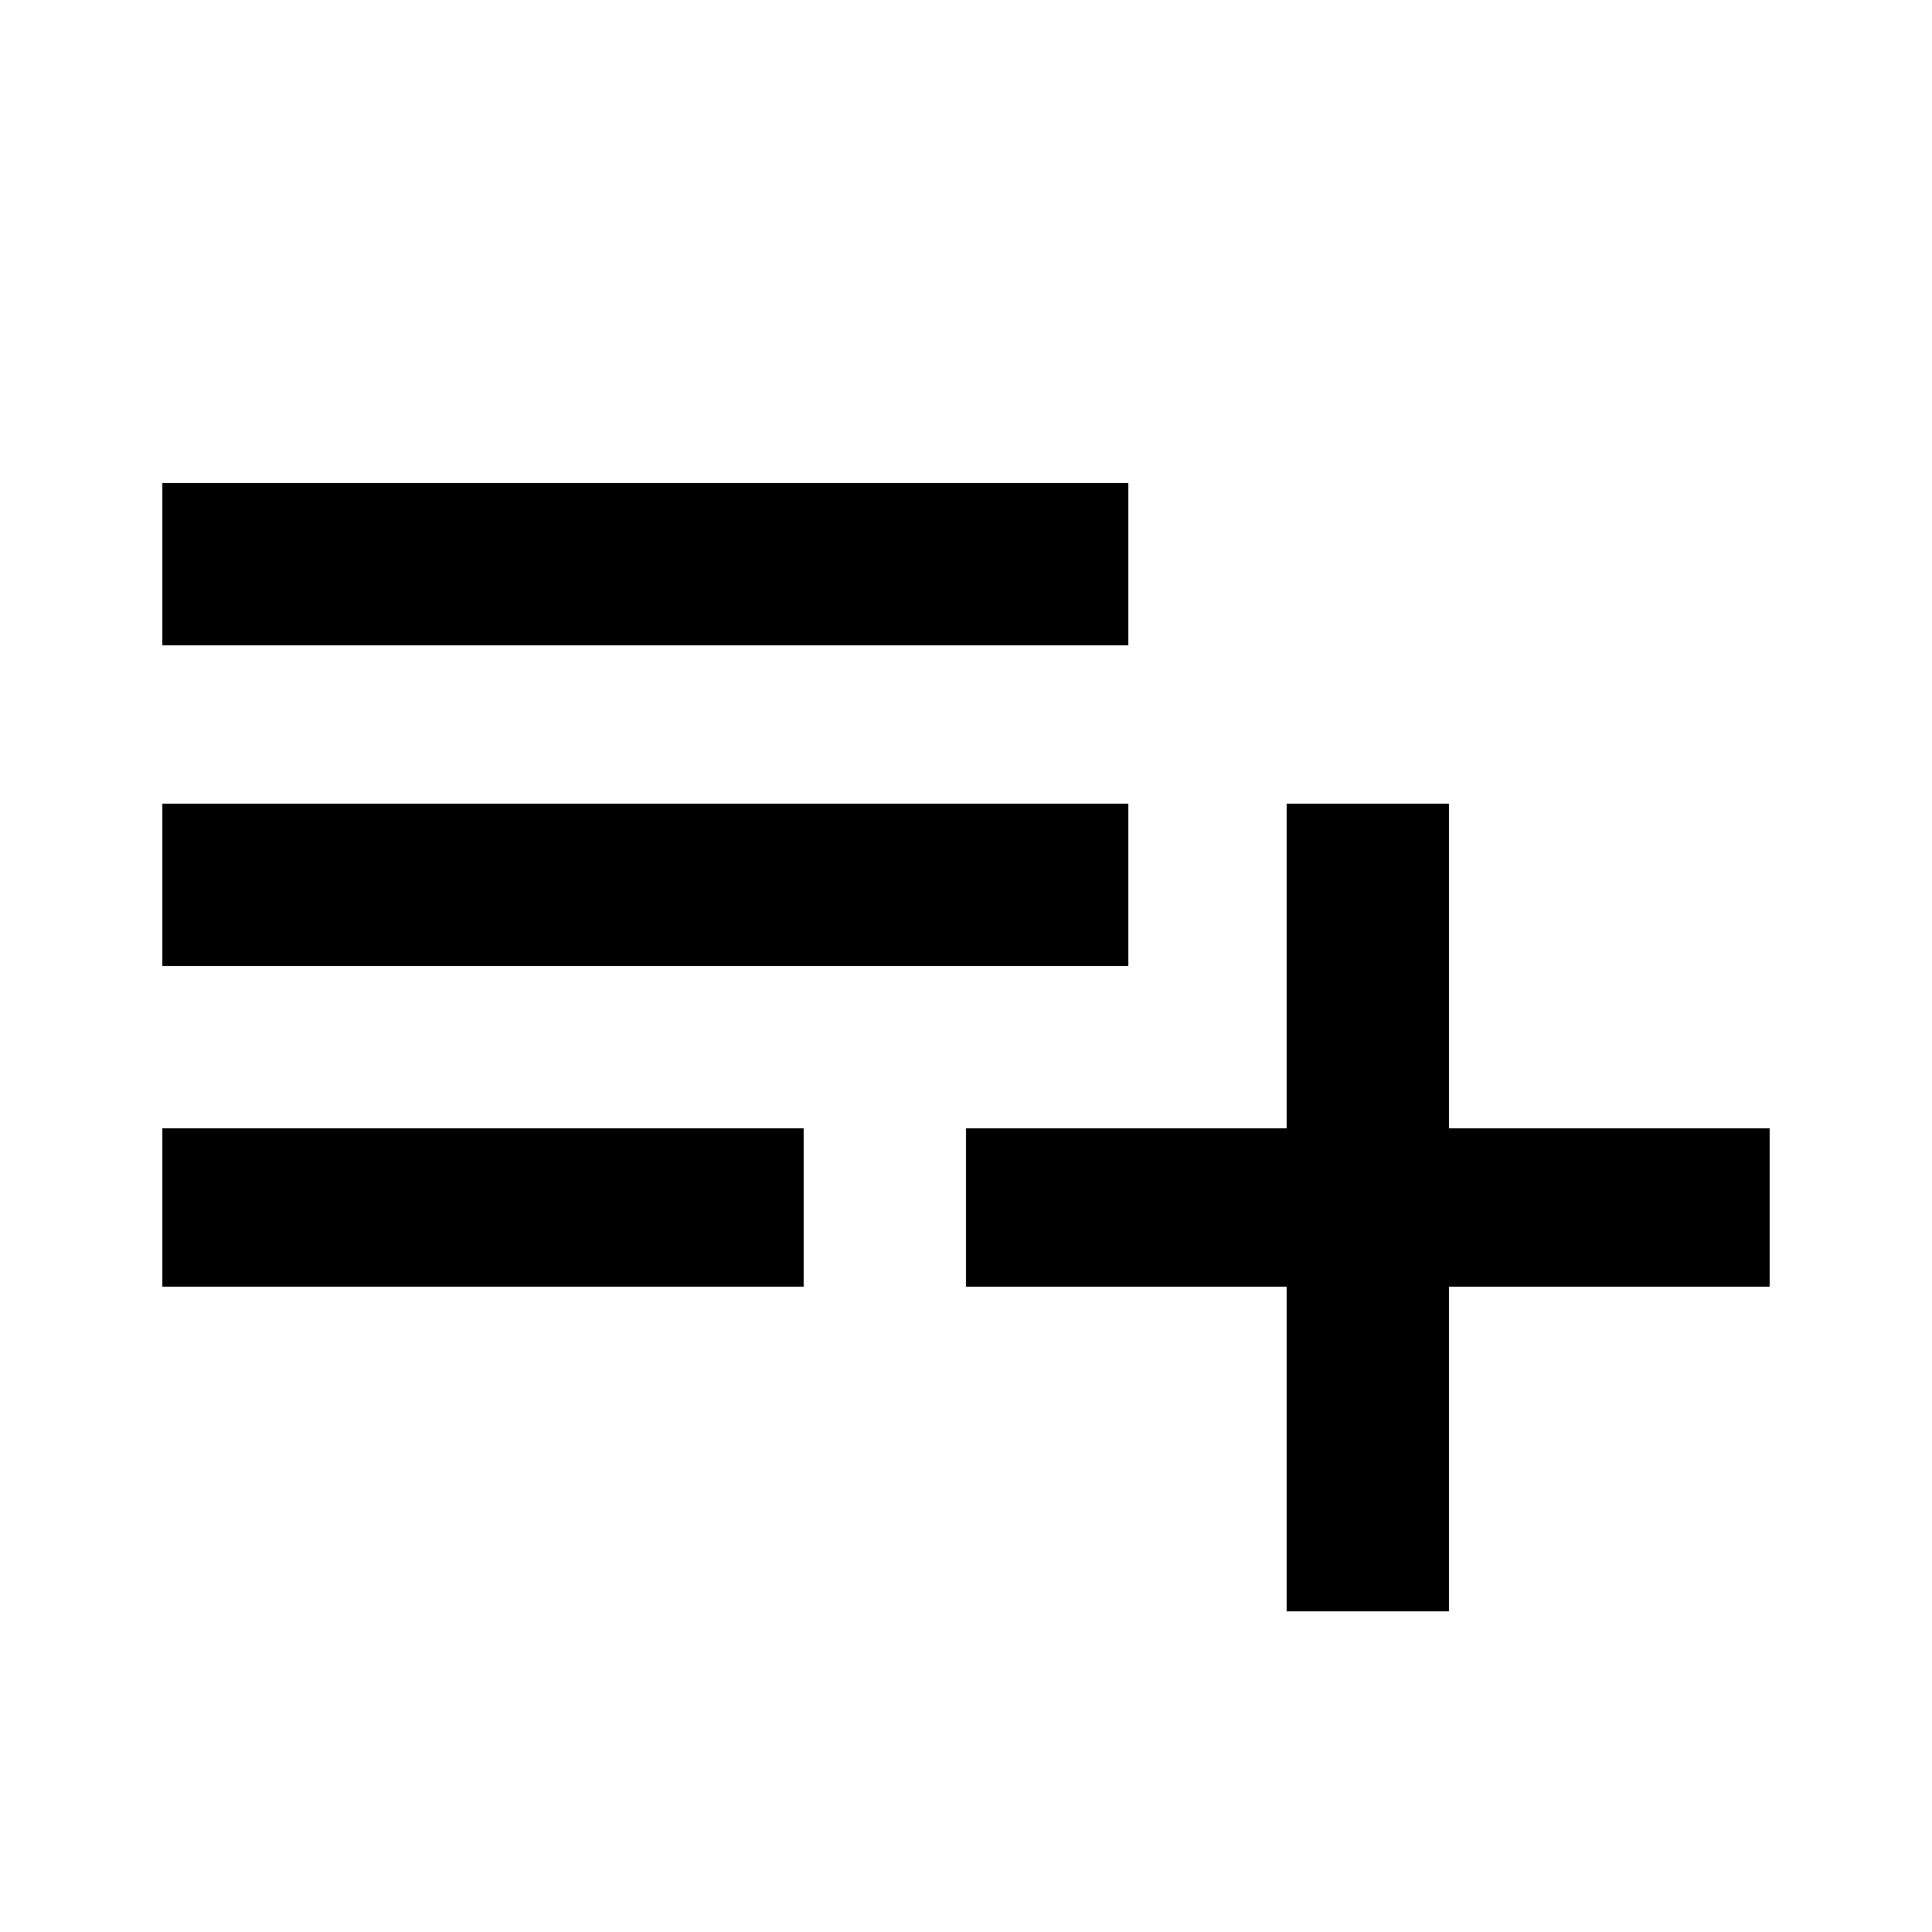 <?xml version="1.0" encoding="utf-8"?>
<!-- Generated by IcoMoon.io -->
<!DOCTYPE svg PUBLIC "-//W3C//DTD SVG 1.1//EN" "http://www.w3.org/Graphics/SVG/1.1/DTD/svg11.dtd">
<svg version="1.1" xmlns="http://www.w3.org/2000/svg" xmlns:xlink="http://www.w3.org/1999/xlink" width="80" height="80" viewBox="0 0 80 80">
<path d="M6.719 53.281v-6.563h26.563v6.563h-26.563zM60 46.719h13.281v6.563h-13.281v13.438h-6.719v-13.438h-13.281v-6.563h13.281v-13.438h6.719v13.438zM46.719 20v6.719h-40v-6.719h40zM46.719 33.281v6.719h-40v-6.719h40z"></path>
</svg>
